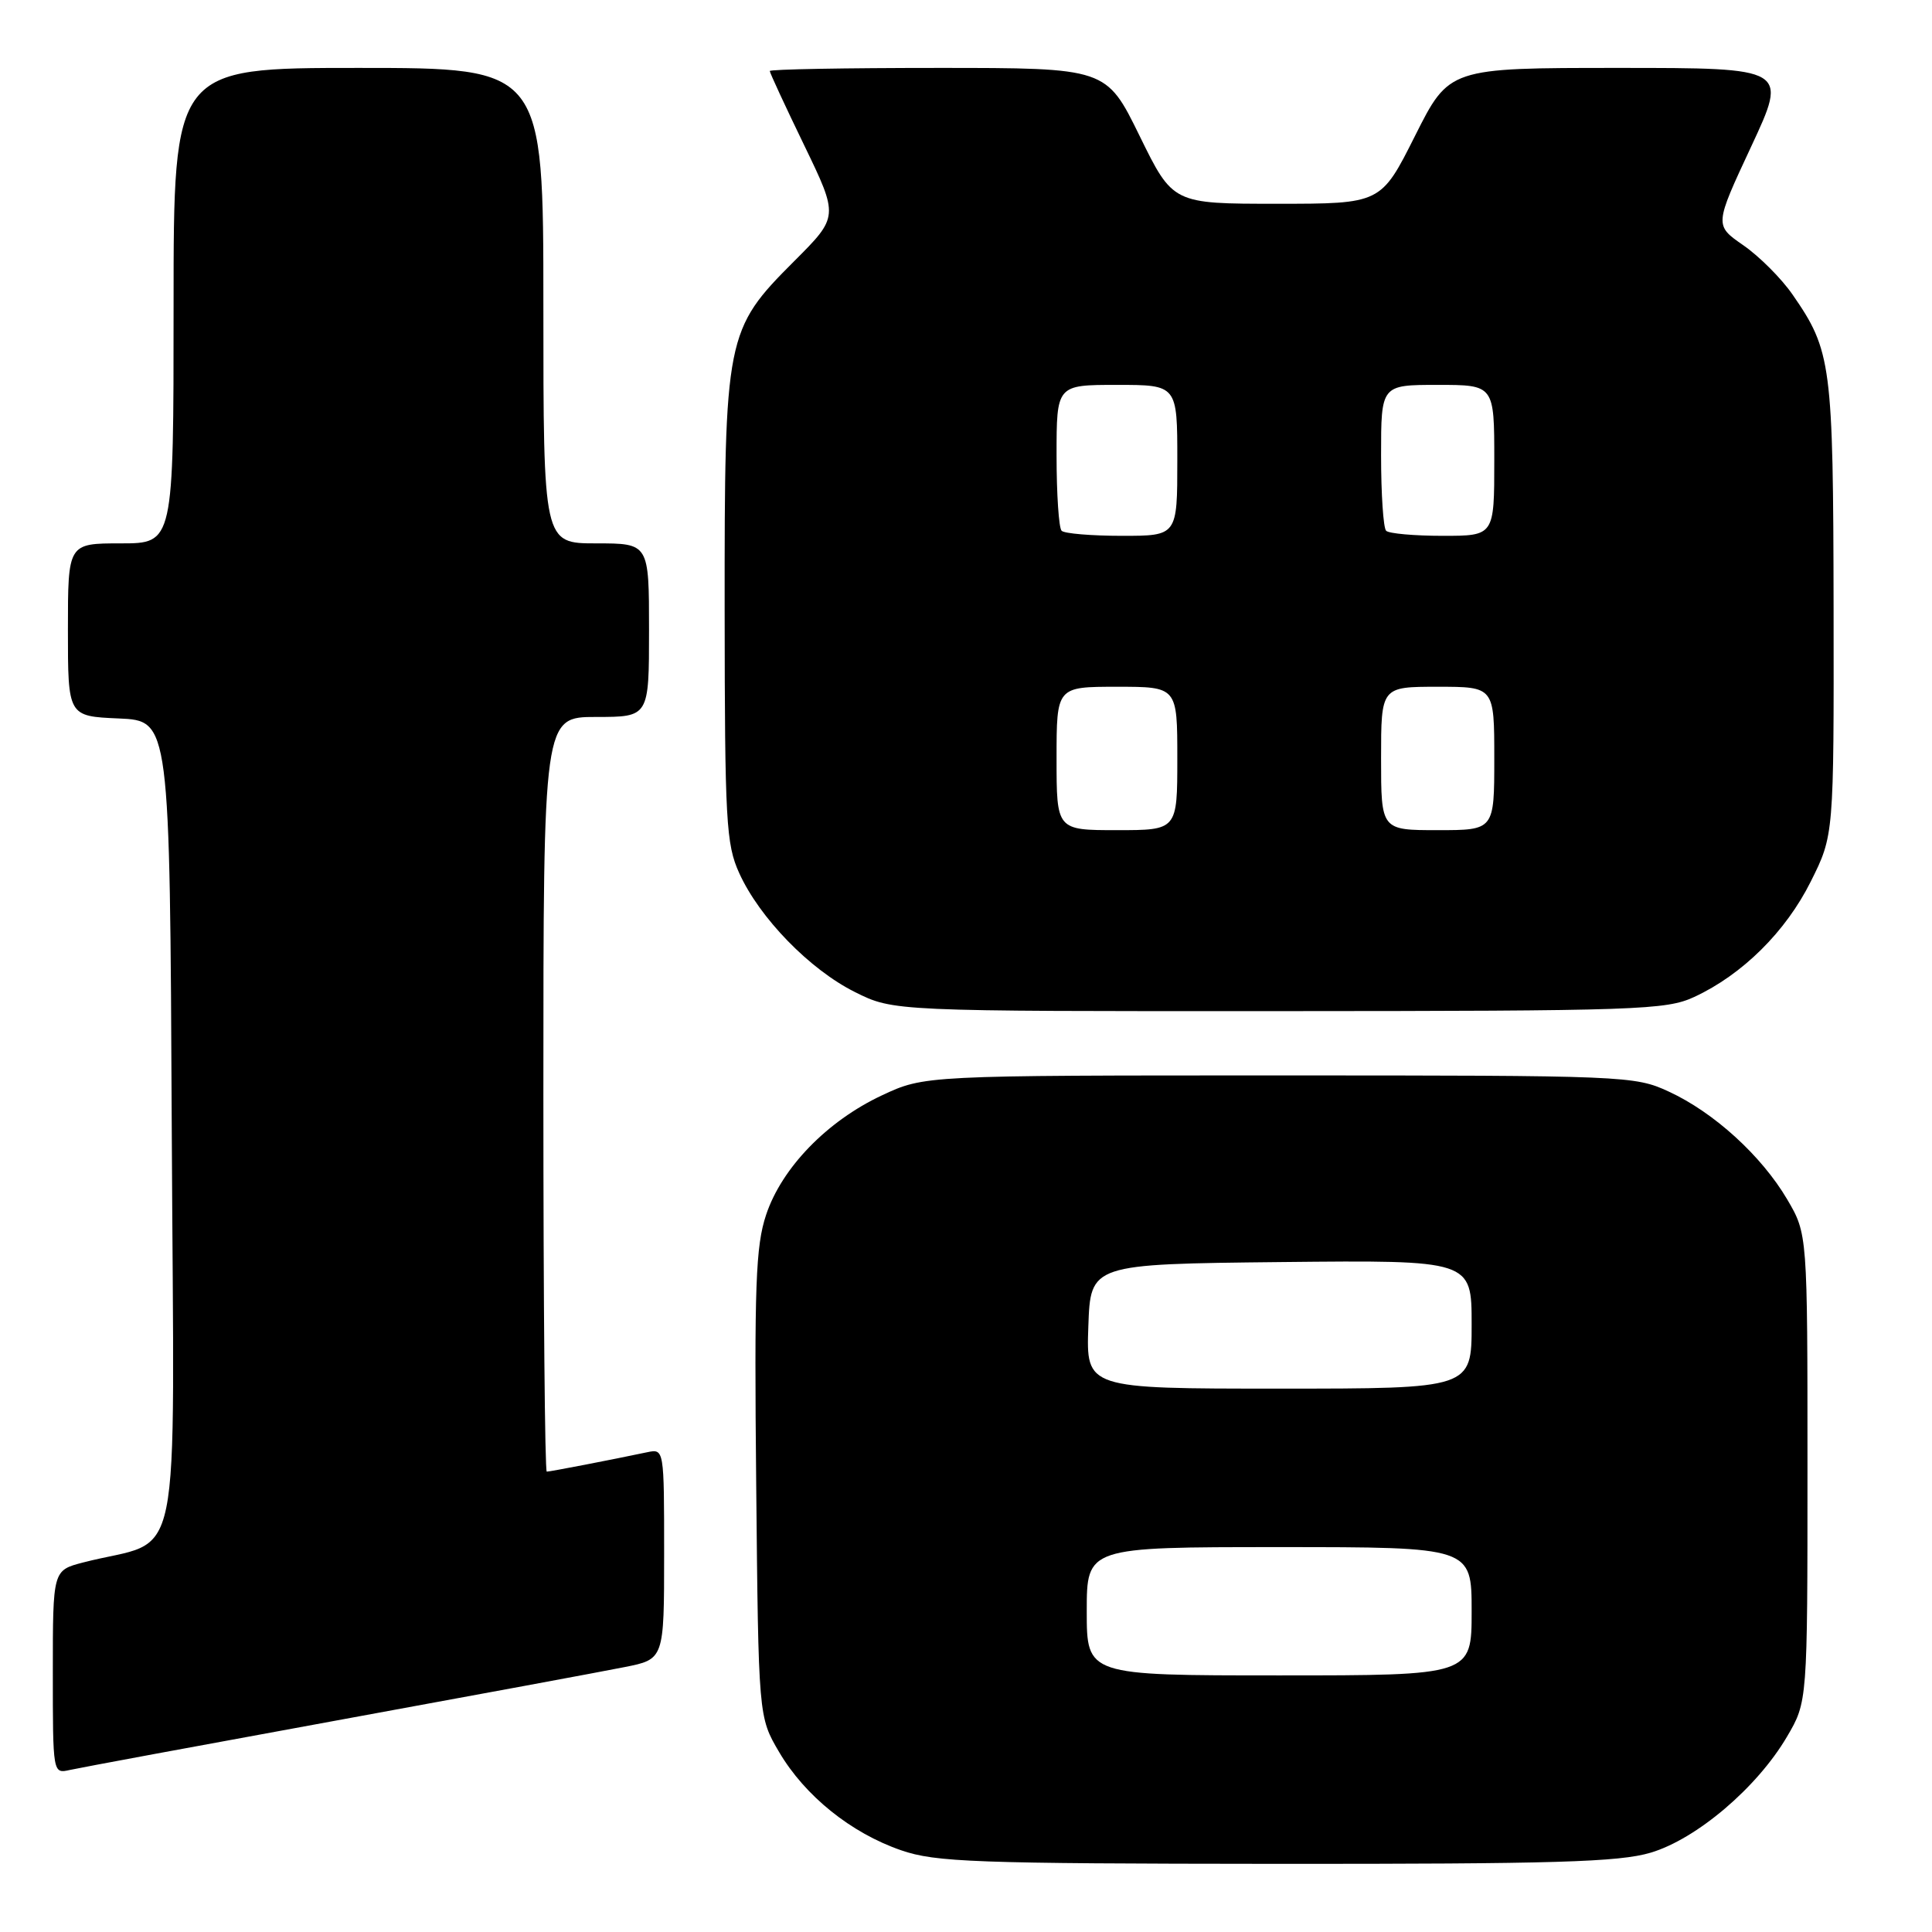 <?xml version="1.0" encoding="UTF-8" standalone="no"?>
<!DOCTYPE svg PUBLIC "-//W3C//DTD SVG 1.1//EN" "http://www.w3.org/Graphics/SVG/1.1/DTD/svg11.dtd" >
<svg xmlns="http://www.w3.org/2000/svg" xmlns:xlink="http://www.w3.org/1999/xlink" version="1.1" viewBox="0 0 256 256">
 <g >
 <path fill="currentColor"
d=" M 218.72 245.49 C 224.80 243.68 232.82 236.87 236.78 230.13 C 239.50 225.50 239.50 225.50 239.50 194.50 C 239.50 163.50 239.50 163.50 236.81 158.92 C 233.41 153.15 227.11 147.40 221.12 144.64 C 216.61 142.55 215.40 142.50 169.50 142.50 C 122.50 142.50 122.50 142.50 116.84 145.15 C 109.58 148.56 103.58 154.75 101.51 160.98 C 100.13 165.12 99.94 170.40 100.20 196.67 C 100.50 227.50 100.50 227.50 103.24 232.16 C 106.65 237.96 112.76 242.88 119.40 245.17 C 123.97 246.75 129.16 246.94 169.07 246.97 C 205.97 246.99 214.51 246.74 218.72 245.49 Z  M 44.50 227.99 C 62.65 224.67 79.86 221.48 82.75 220.90 C 88.00 219.86 88.00 219.86 88.00 205.91 C 88.00 191.97 88.00 191.96 85.75 192.43 C 80.96 193.44 72.88 195.00 72.45 195.00 C 72.20 195.00 72.00 172.50 72.00 145.00 C 72.00 95.00 72.00 95.00 79.00 95.00 C 86.00 95.00 86.00 95.00 86.00 83.50 C 86.00 72.00 86.00 72.00 79.00 72.00 C 72.00 72.00 72.00 72.00 72.00 40.50 C 72.00 9.00 72.00 9.00 47.50 9.00 C 23.00 9.00 23.00 9.00 23.00 40.50 C 23.00 72.00 23.00 72.00 16.00 72.00 C 9.00 72.00 9.00 72.00 9.00 83.45 C 9.00 94.91 9.00 94.91 15.75 95.20 C 22.50 95.50 22.50 95.50 22.76 149.71 C 23.05 210.32 24.44 203.55 11.00 207.04 C 7.00 208.08 7.00 208.08 7.00 221.56 C 7.00 235.02 7.00 235.04 9.25 234.53 C 10.49 234.25 26.35 231.31 44.50 227.99 Z  M 224.50 132.10 C 230.88 129.14 236.62 123.45 239.93 116.82 C 243.00 110.68 243.00 110.68 242.96 80.59 C 242.91 48.24 242.68 46.47 237.52 39.03 C 236.05 36.90 233.11 33.96 231.00 32.50 C 227.17 29.85 227.17 29.85 232.04 19.42 C 236.90 9.00 236.90 9.00 214.46 9.00 C 192.02 9.00 192.02 9.00 187.50 18.00 C 182.98 27.00 182.98 27.00 169.20 27.00 C 155.41 27.00 155.41 27.00 151.00 18.00 C 146.59 9.00 146.59 9.00 124.29 9.00 C 112.03 9.00 102.00 9.18 102.00 9.41 C 102.00 9.64 104.05 14.07 106.57 19.27 C 111.13 28.71 111.13 28.71 105.24 34.60 C 96.15 43.70 96.00 44.50 96.02 80.93 C 96.04 108.81 96.21 111.87 97.95 115.69 C 100.64 121.63 107.30 128.47 113.28 131.45 C 118.39 134.00 118.39 134.00 169.45 133.98 C 217.08 133.96 220.77 133.83 224.50 132.10 Z  M 144.00 213.50 C 144.00 205.00 144.00 205.00 169.50 205.00 C 195.00 205.00 195.00 205.00 195.00 213.50 C 195.00 222.00 195.00 222.00 169.50 222.00 C 144.00 222.00 144.00 222.00 144.00 213.50 Z  M 144.21 175.75 C 144.50 167.50 144.50 167.50 169.75 167.23 C 195.00 166.97 195.00 166.97 195.00 175.48 C 195.00 184.00 195.00 184.00 169.46 184.00 C 143.92 184.00 143.92 184.00 144.21 175.75 Z  M 140.00 100.50 C 140.00 91.00 140.00 91.00 148.00 91.00 C 156.00 91.00 156.00 91.00 156.00 100.50 C 156.00 110.00 156.00 110.00 148.00 110.00 C 140.00 110.00 140.00 110.00 140.00 100.50 Z  M 183.00 100.50 C 183.00 91.00 183.00 91.00 190.50 91.00 C 198.00 91.00 198.00 91.00 198.00 100.50 C 198.00 110.00 198.00 110.00 190.50 110.00 C 183.00 110.00 183.00 110.00 183.00 100.50 Z  M 140.67 70.33 C 140.30 69.97 140.00 65.47 140.00 60.33 C 140.00 51.00 140.00 51.00 148.00 51.00 C 156.00 51.00 156.00 51.00 156.00 61.00 C 156.00 71.00 156.00 71.00 148.67 71.00 C 144.63 71.00 141.03 70.70 140.67 70.33 Z  M 183.67 70.33 C 183.30 69.97 183.00 65.47 183.00 60.33 C 183.00 51.00 183.00 51.00 190.50 51.00 C 198.00 51.00 198.00 51.00 198.00 61.00 C 198.00 71.00 198.00 71.00 191.17 71.00 C 187.41 71.00 184.03 70.70 183.67 70.33 Z "/>
</g>
</svg>